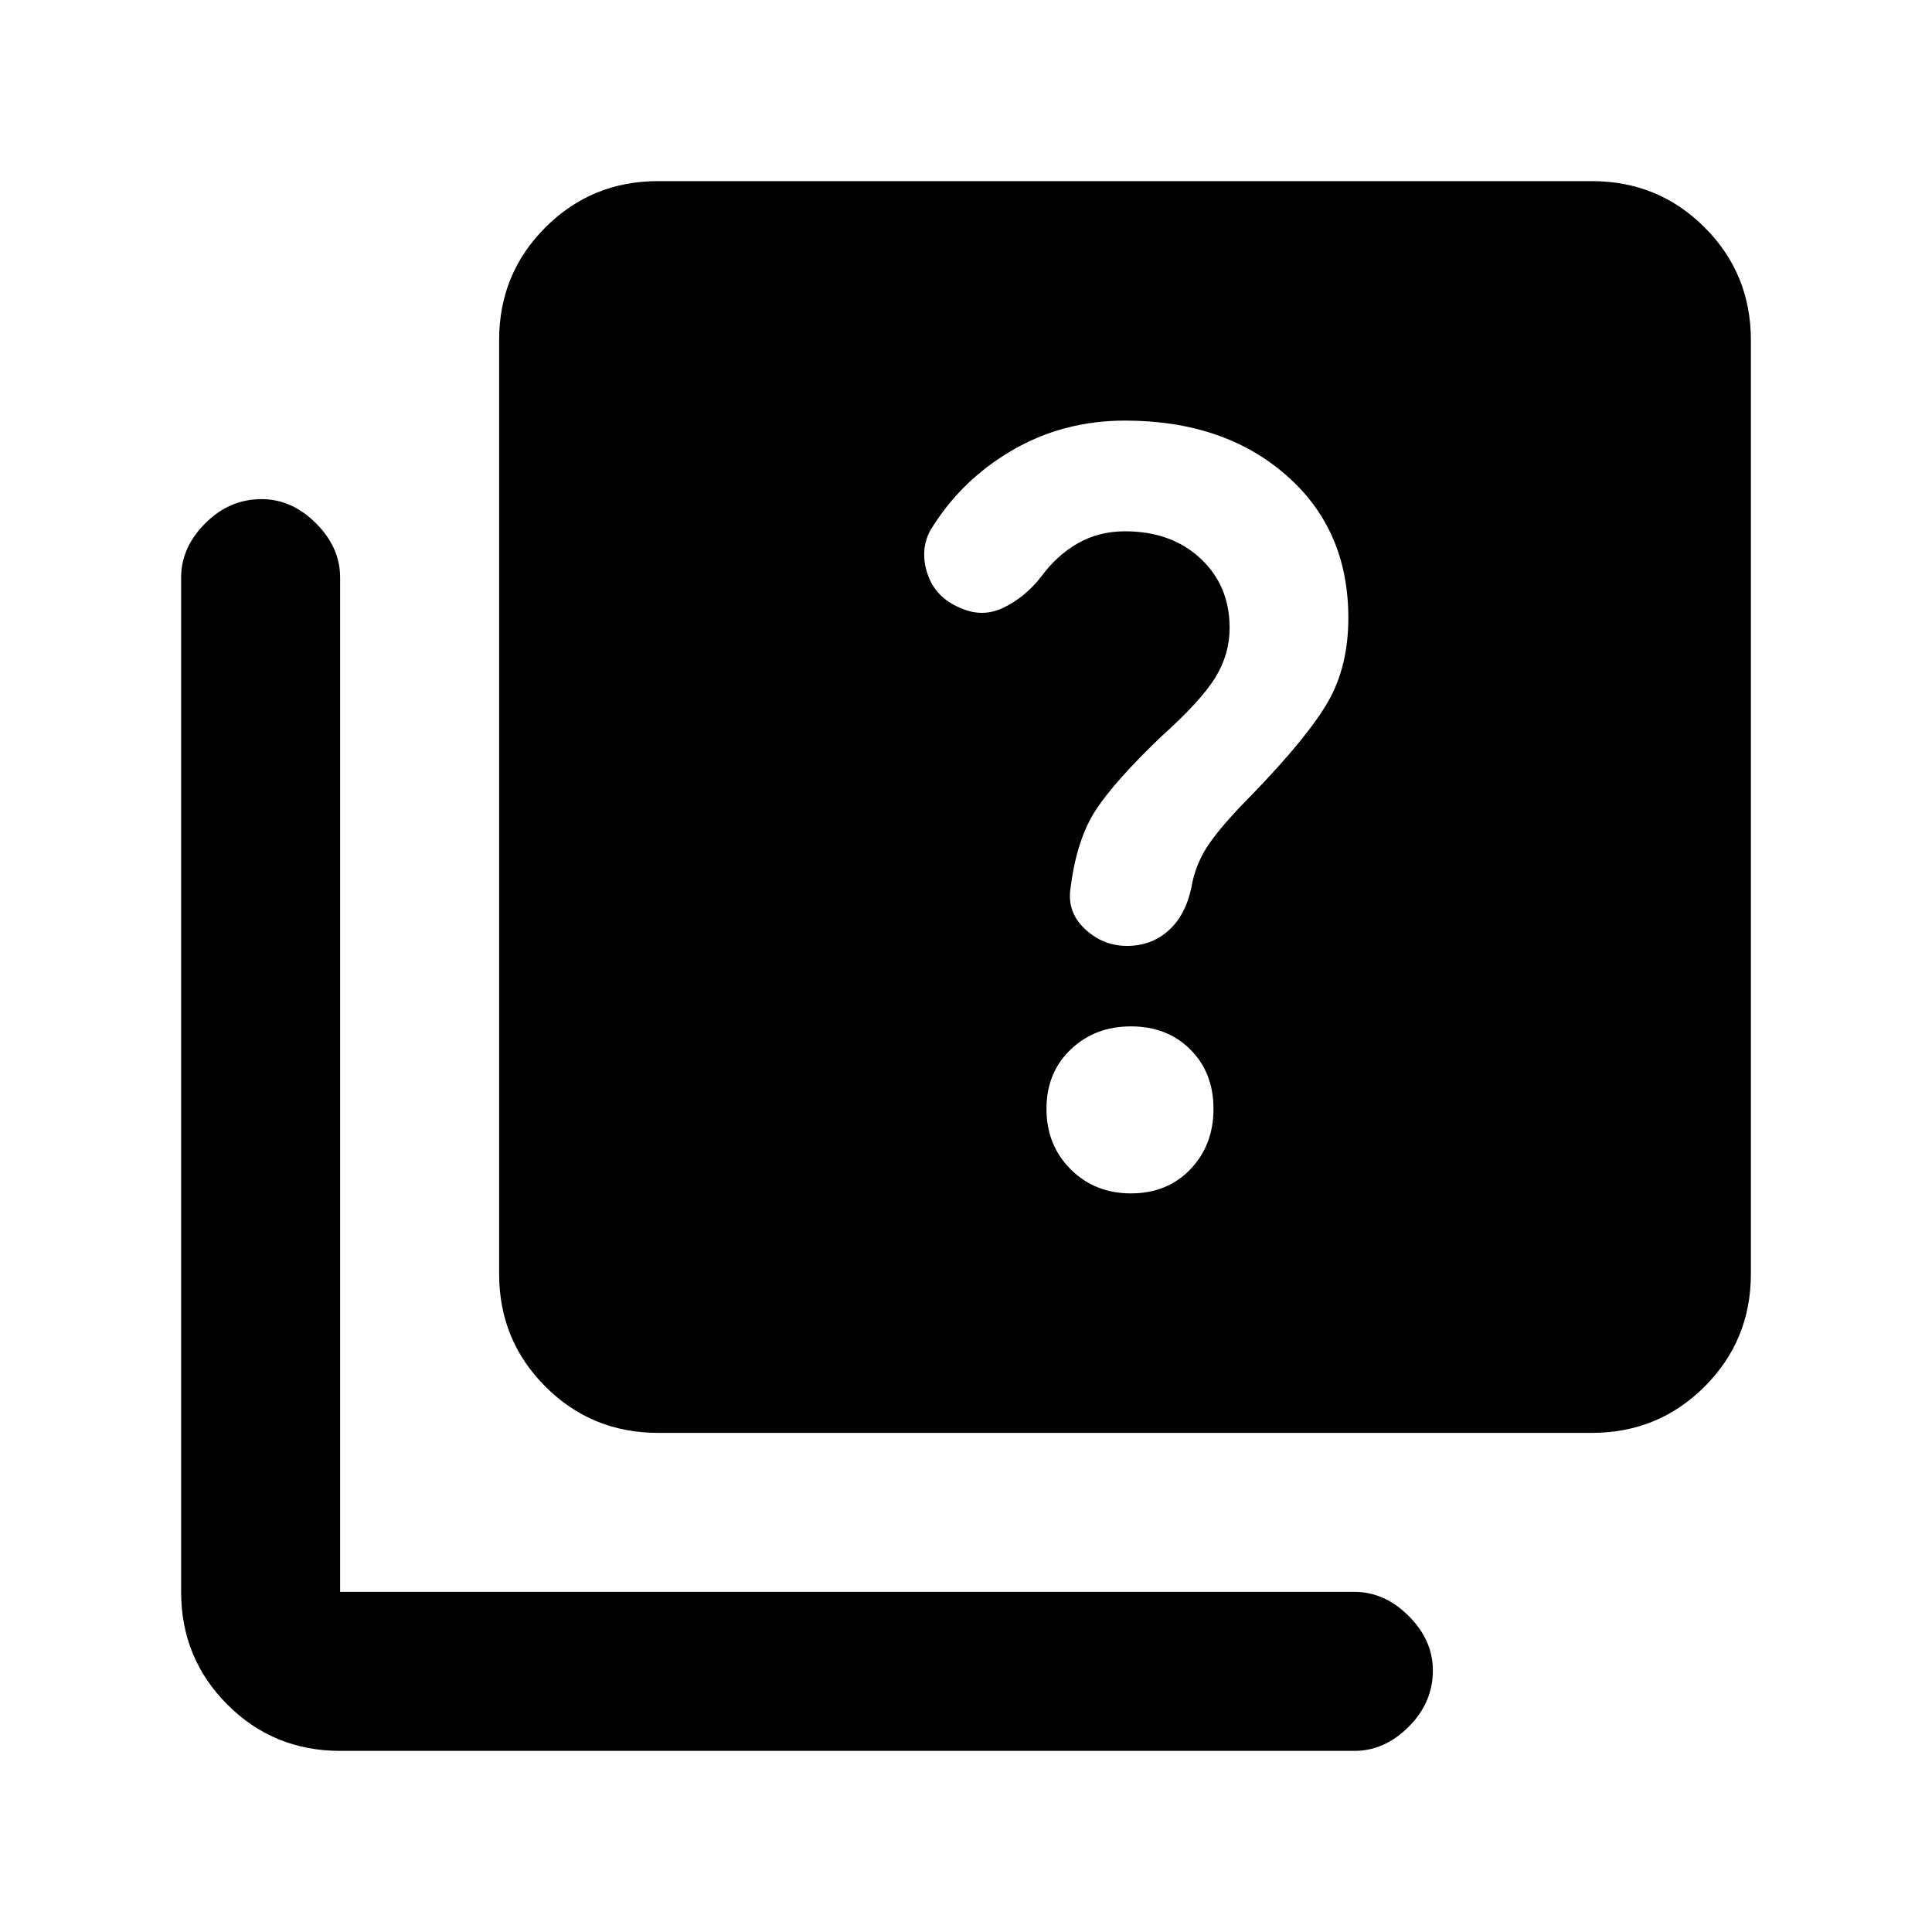 <svg xmlns="http://www.w3.org/2000/svg" height="20" width="20"><path d="M11.667 9.792q.25 0 .427-.157.177-.156.239-.447.042-.25.188-.459.146-.208.437-.5.584-.604.792-.969.208-.364.208-.864 0-.917-.646-1.479-.645-.563-1.666-.563-.646 0-1.177.313-.531.312-.844.833-.104.208-.021.448.084.24.334.344.229.104.447 0 .219-.104.386-.313.167-.229.385-.354.219-.125.49-.125.479 0 .781.281.302.281.302.719 0 .271-.146.51-.145.24-.562.615-.479.458-.677.76-.198.303-.261.803-.041.25.146.427.188.177.438.177Zm.041 2.562q.375 0 .615-.25.239-.25.239-.625t-.239-.614q-.24-.24-.615-.24t-.625.24q-.25.239-.25.614t.25.625q.25.25.625.25Zm-4.896 2.479q-.687 0-1.166-.479-.479-.479-.479-1.166V3.521q0-.688.479-1.167.479-.479 1.166-.479h9.667q.688 0 1.167.479.479.479.479 1.167v9.667q0 .687-.479 1.166-.479.479-1.167.479Zm-3.291 3.292q-.688 0-1.167-.479-.479-.479-.479-1.167v-10.5q0-.312.25-.562.25-.25.583-.25.313 0 .563.25.25.25.25.562v10.5h10.5q.312 0 .562.25.25.25.25.563 0 .333-.25.583-.25.25-.562.25Z"/></svg>